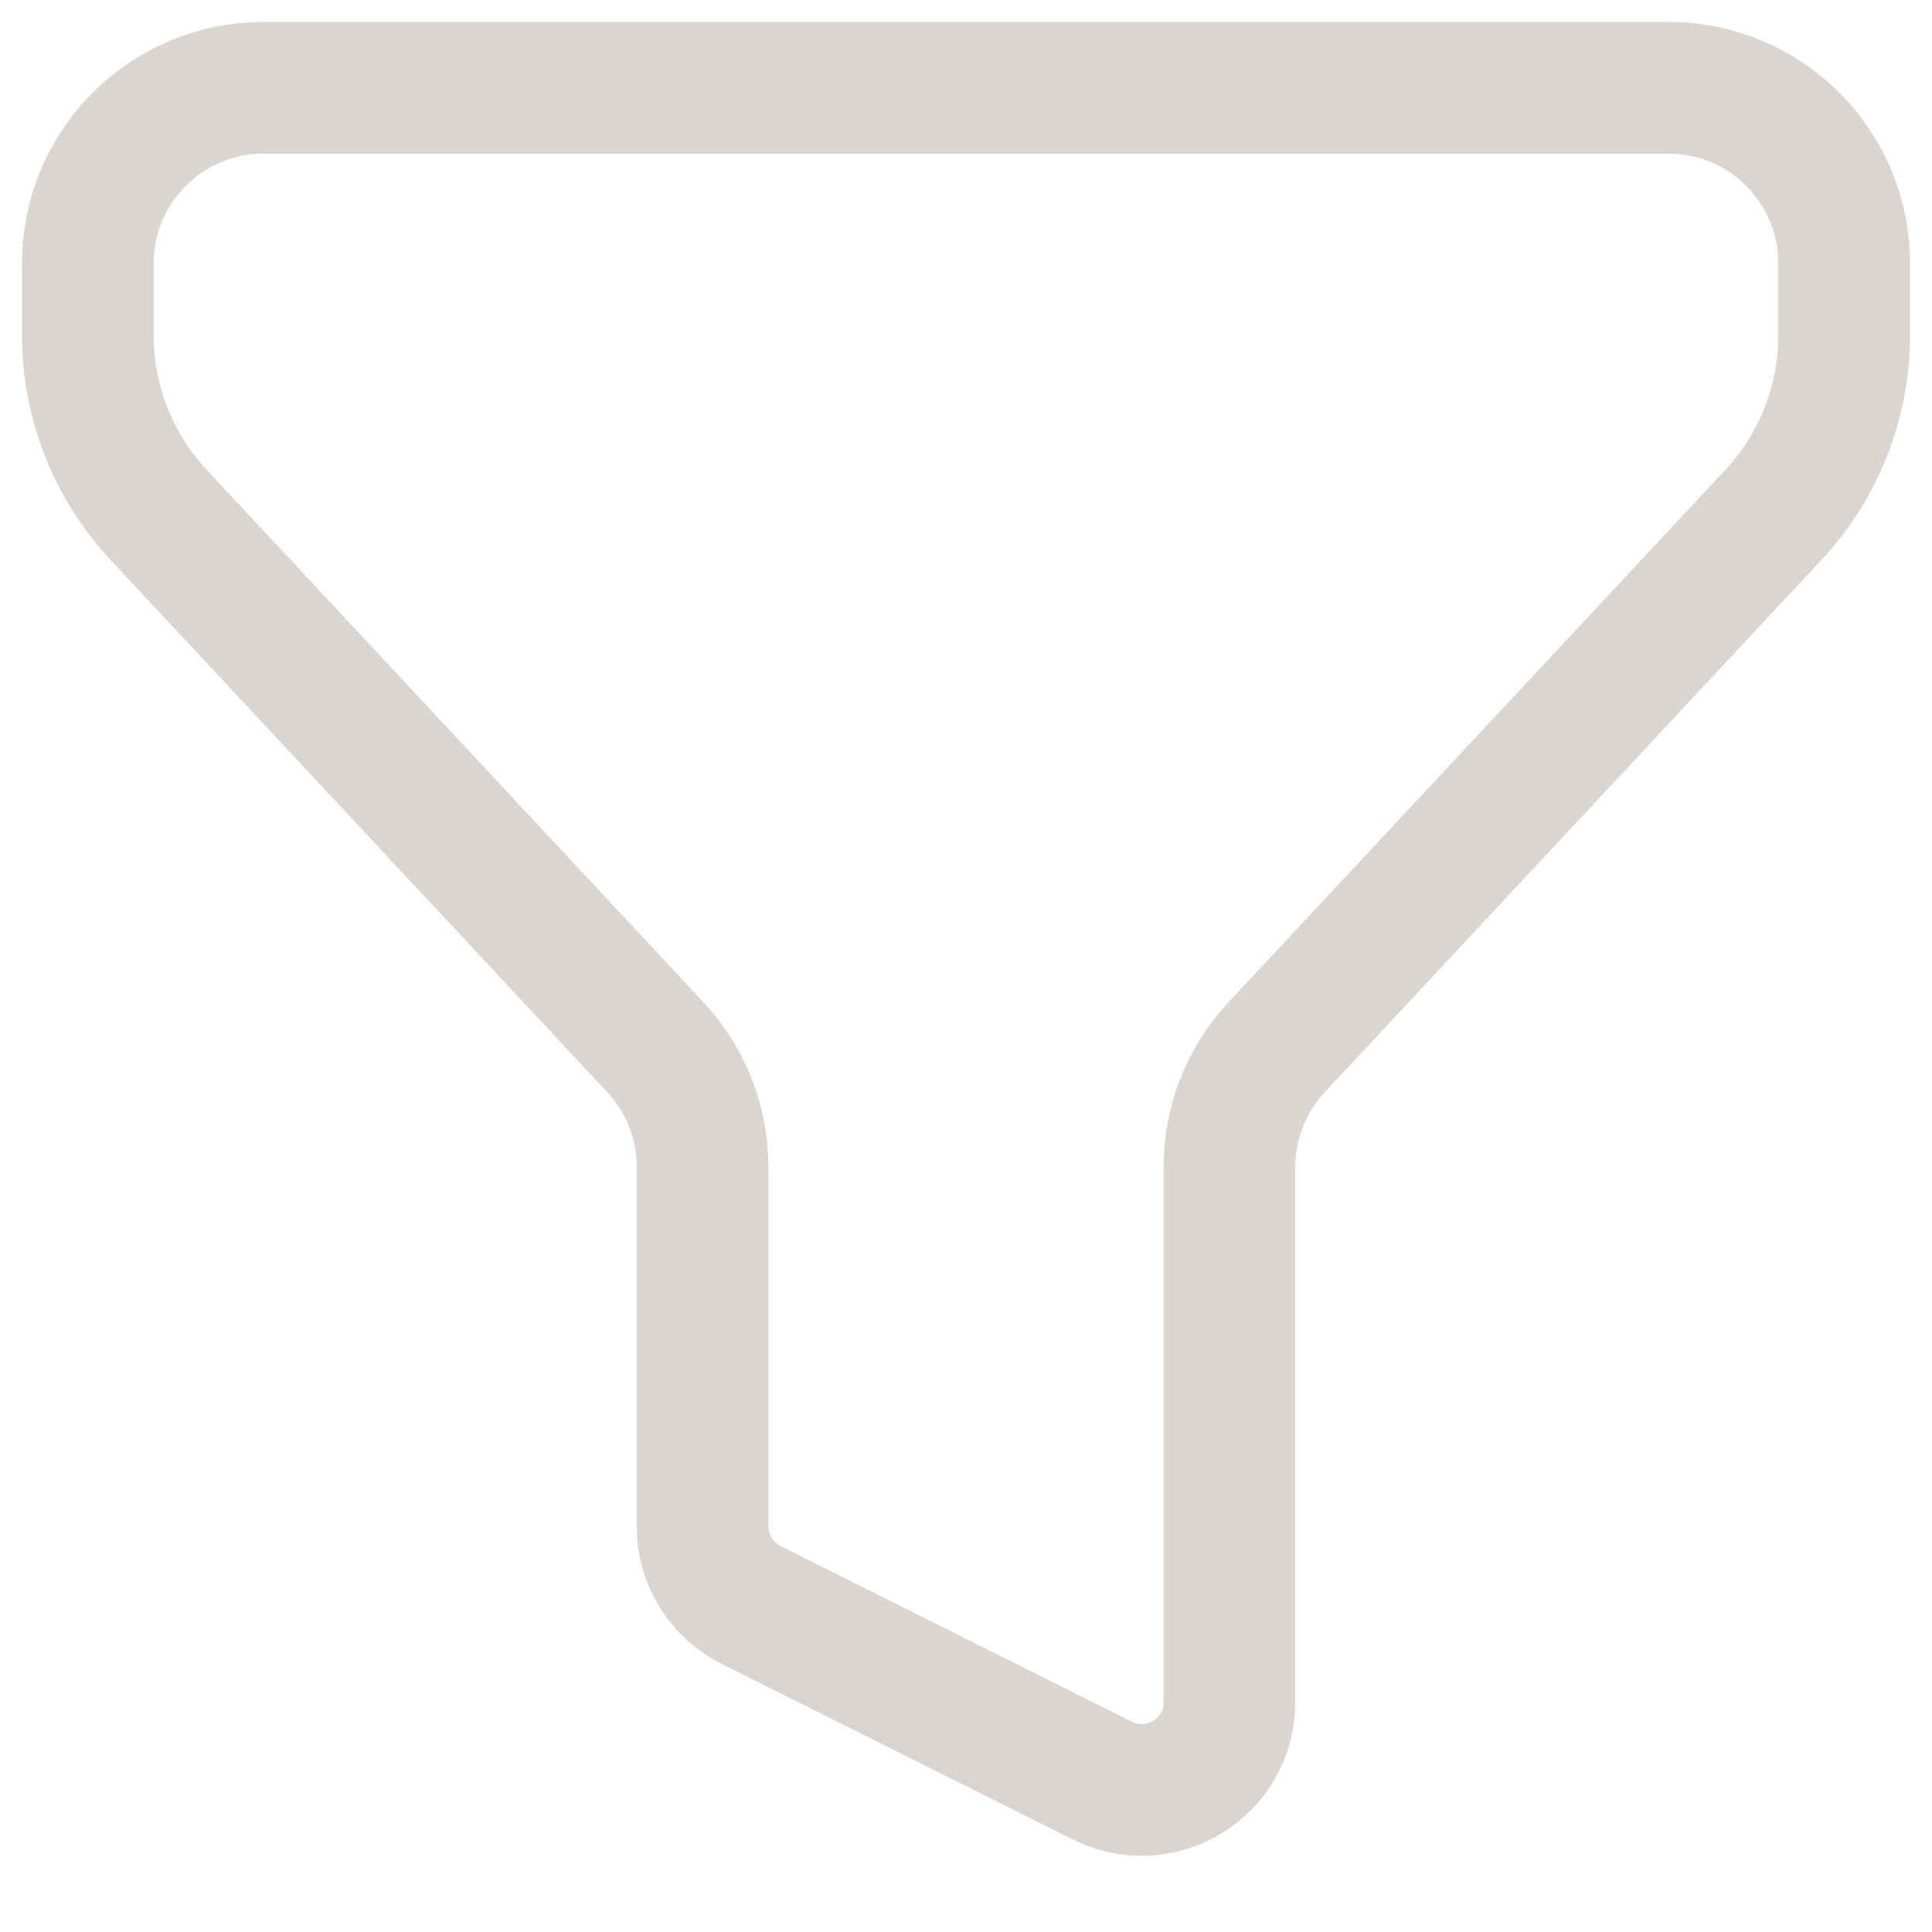 <svg width="22" height="22" viewBox="0 0 22 22" fill="none" xmlns="http://www.w3.org/2000/svg">
<path d="M21 3C21 1.895 20.105 1 19 1L3 1C1.895 1 1 1.895 1 3L1 3.818C1 4.577 1.288 5.309 1.807 5.864L7.462 11.924C7.808 12.294 8 12.782 8 13.288L8 17.382C8 17.761 8.214 18.107 8.553 18.276L12.553 20.276C13.218 20.609 14 20.125 14 19.382L14 13.288C14 12.782 14.192 12.294 14.538 11.924L20.193 5.864C20.712 5.309 21 4.577 21 3.818L21 3Z" stroke="#DBD5D2" stroke-width="1.5"/>
</svg>
